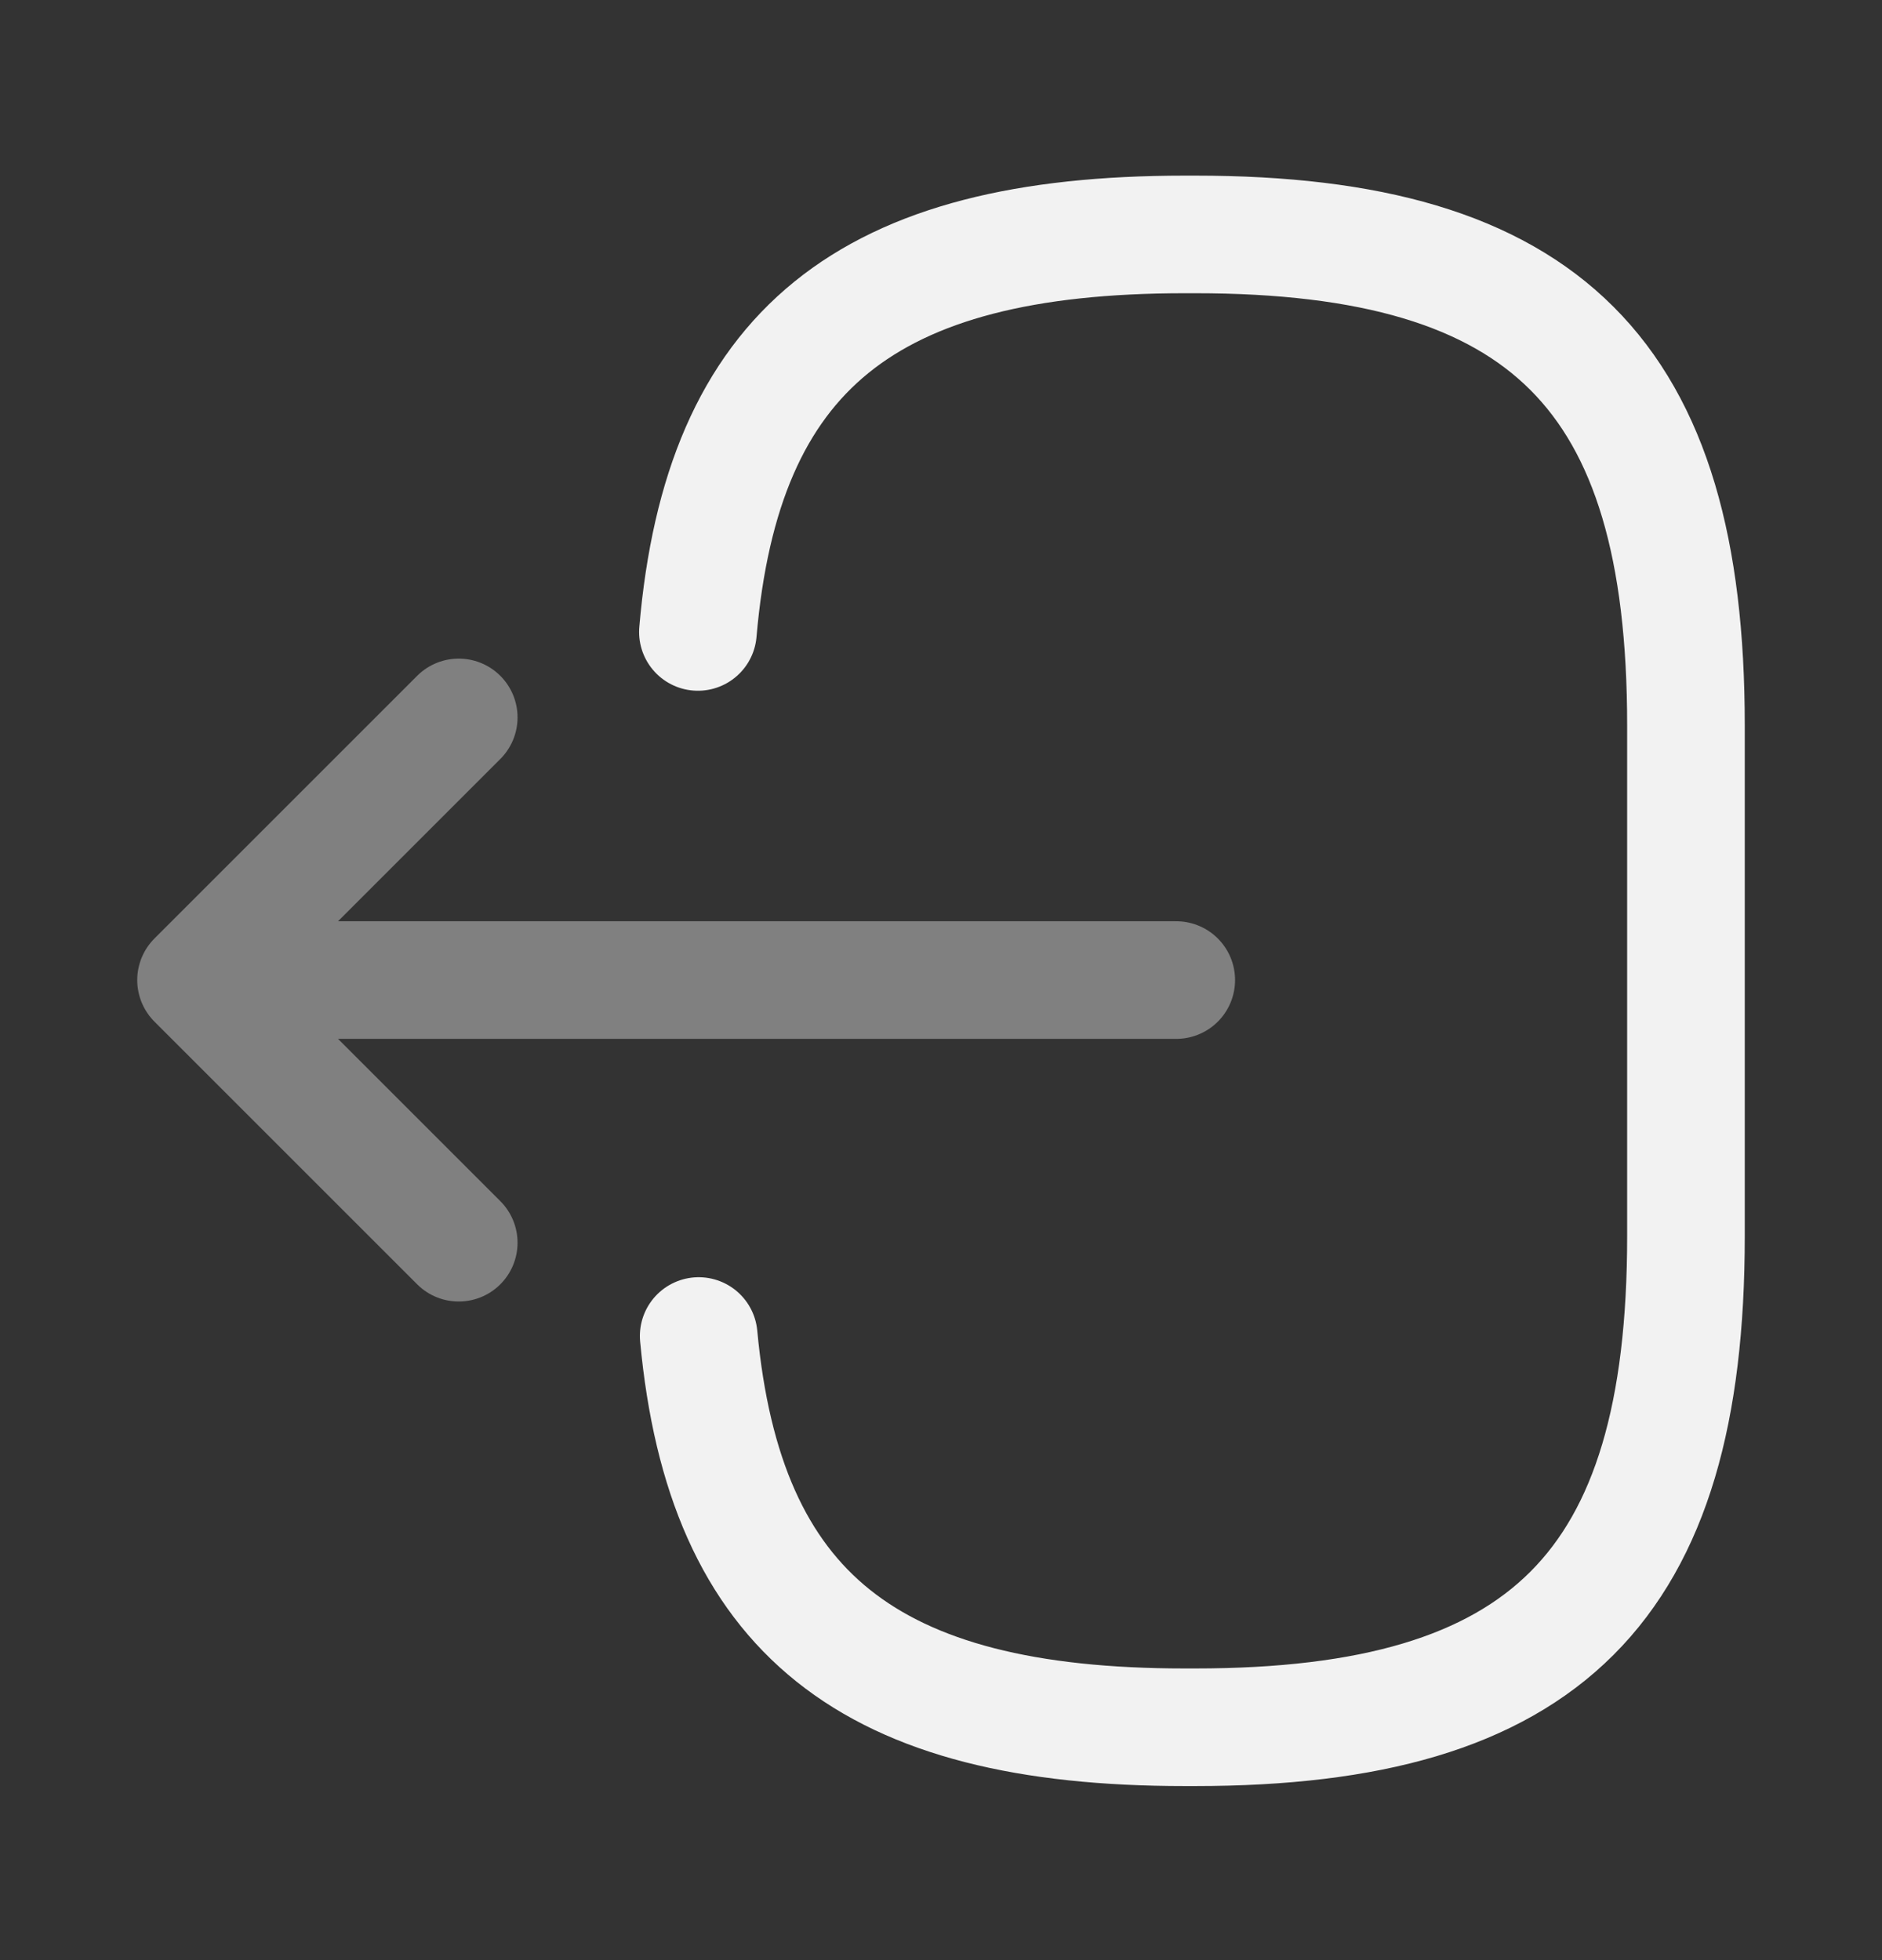 <svg width="24" height="25" viewBox="0 0 24 25" fill="none" xmlns="http://www.w3.org/2000/svg">
<rect x="0" y="0" width="24" height="25" fill="#333333" stroke="none"/>
<path d="M8.9 8.06C9.21 4.46 11.06 2.99 15.11 2.99H15.24C19.71 2.99 21.5 4.78 21.5 9.25V15.77C21.5 20.24 19.71 22.03 15.24 22.03H15.11C11.09 22.03 9.24 20.58 8.91 17.04" stroke="#F2F2F2" stroke-width="1.5" stroke-linecap="round" stroke-linejoin="round"/>
<g opacity="0.4">
<path d="M15 12.5H3.62M5.85 9.15L2.5 12.5L5.85 15.85" stroke="#F2F2F2" stroke-width="1.5" stroke-linecap="round" stroke-linejoin="round"/>
</g>
</svg>
